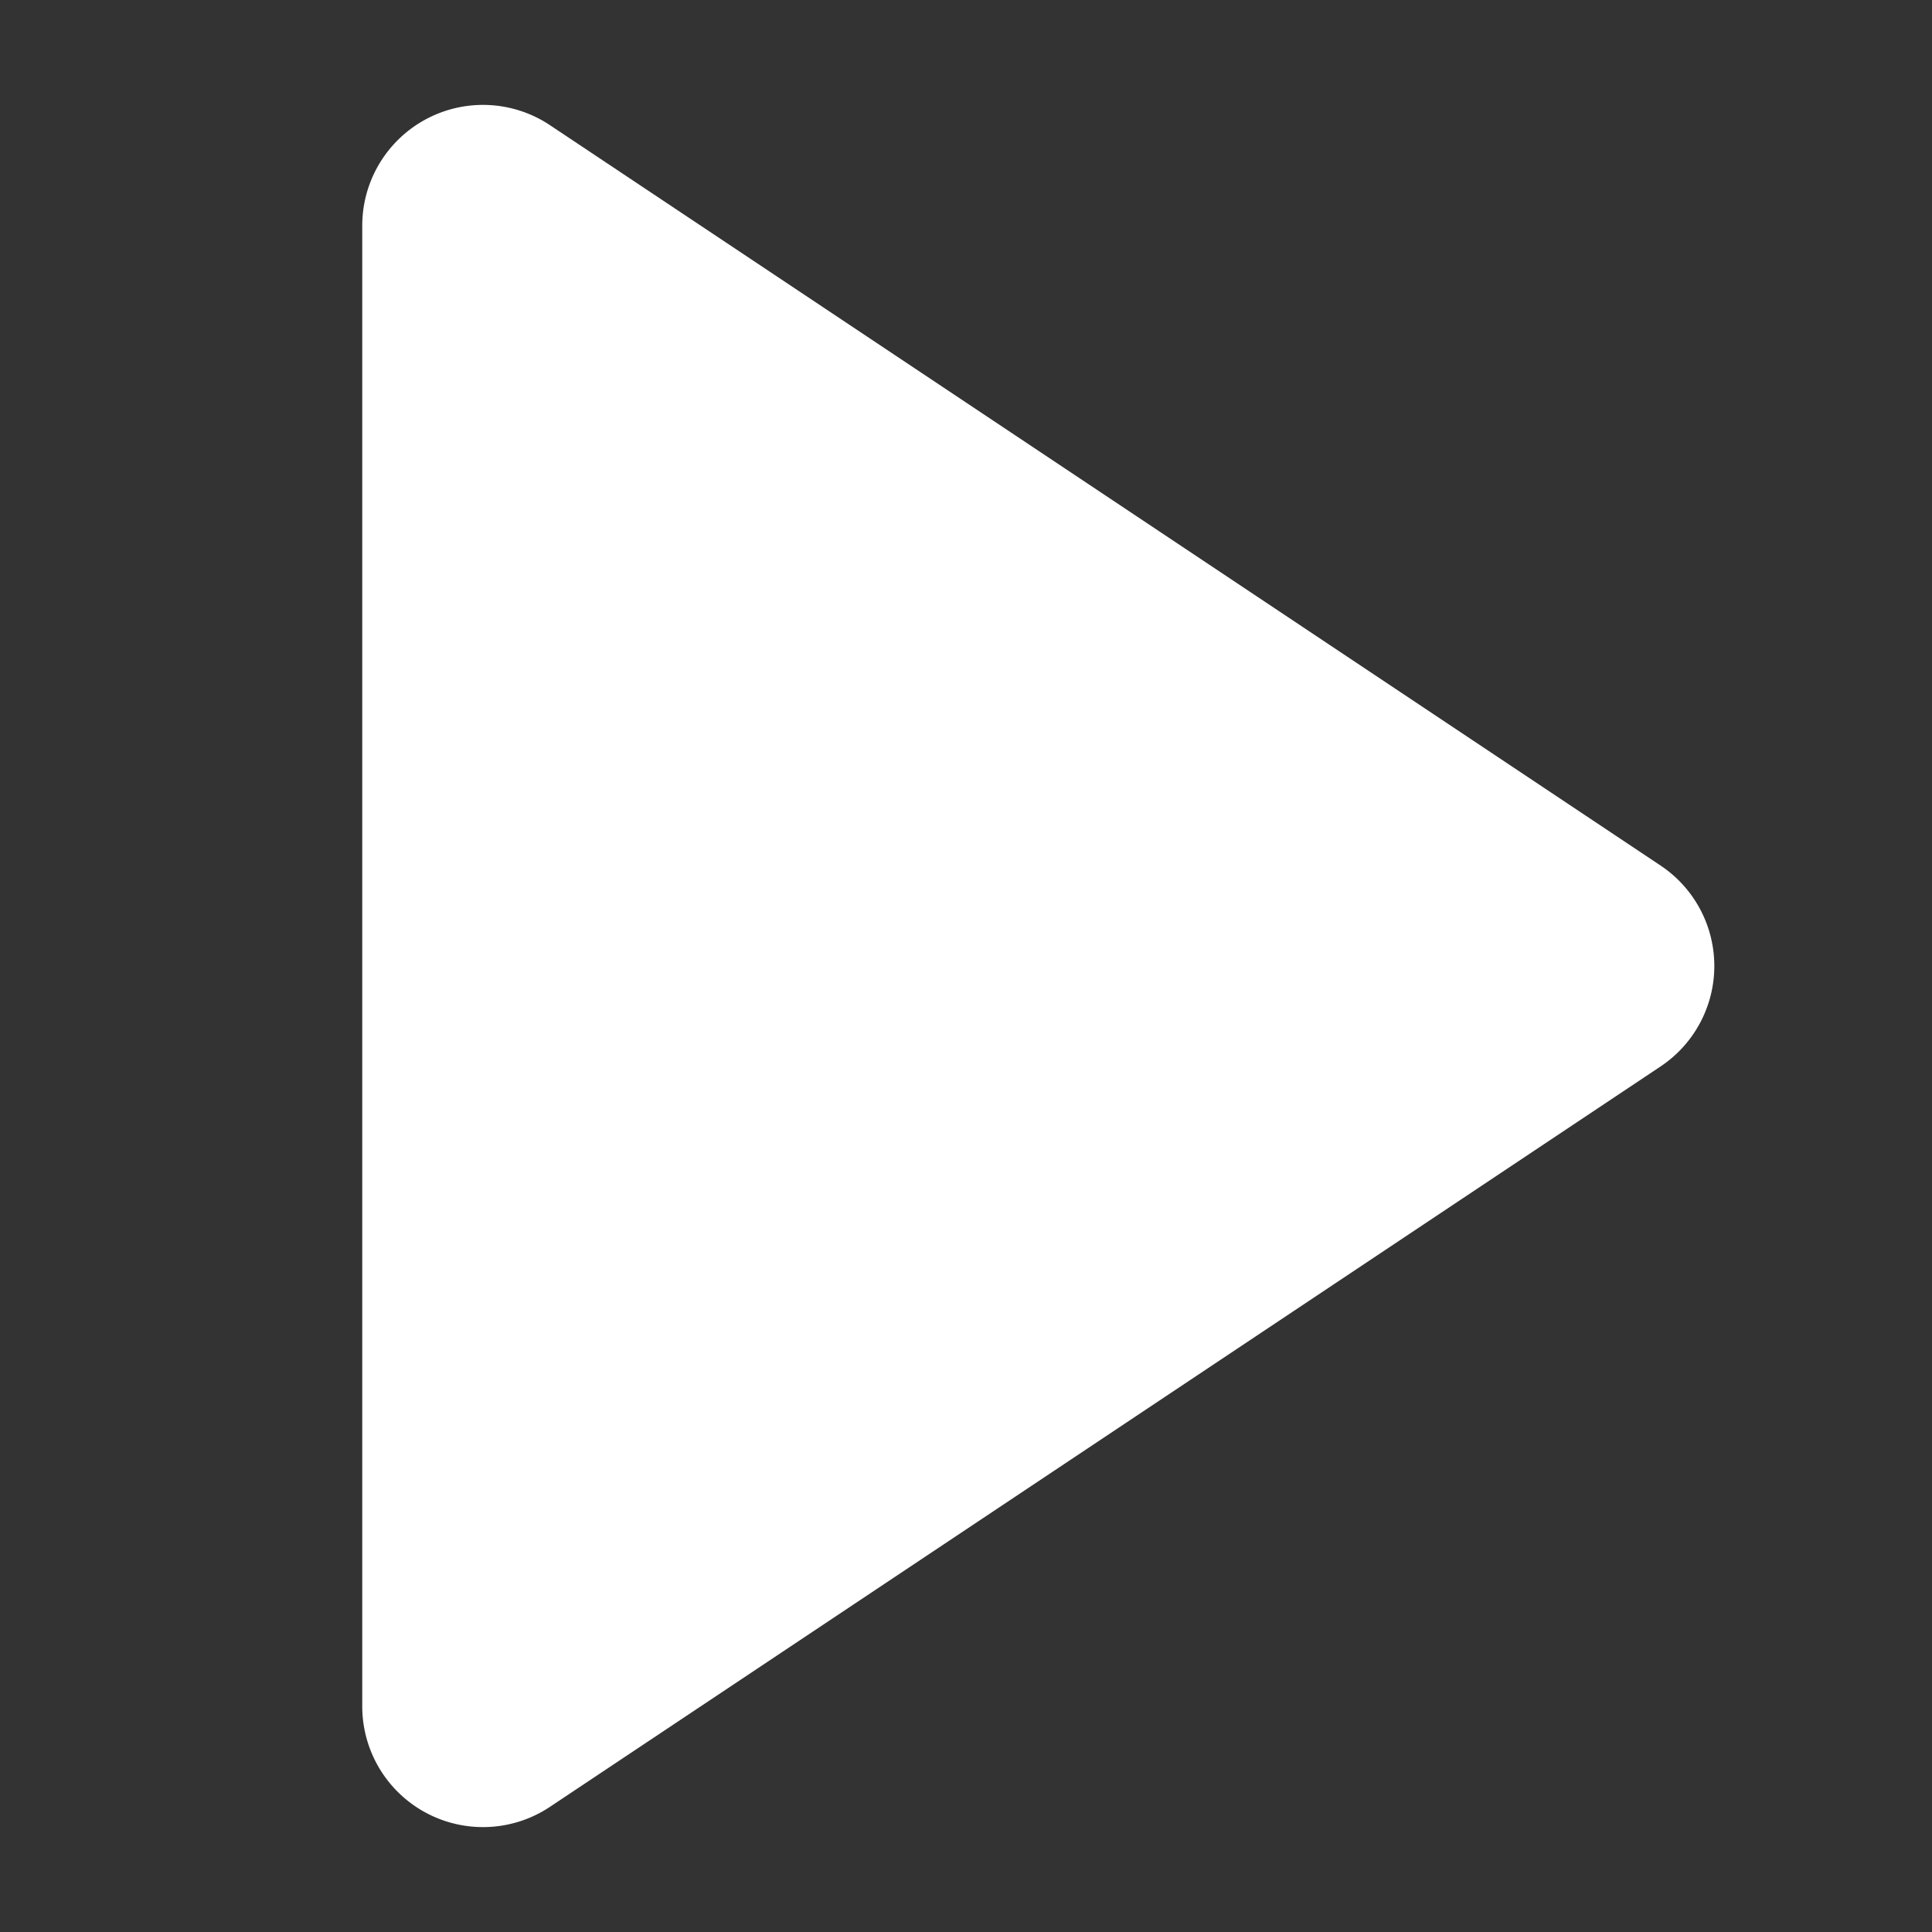 <svg width="24" height="24" viewBox="0 0 24 24" xmlns="http://www.w3.org/2000/svg">
    <rect x="0" y="0" width="24" height="24" fill="#333333" stroke="none"/>
    <path d="M4.5 2.803v18.394a1.5 1.5 0 0 0 2.332 1.248l13.796-9.197a1.5 1.5 0 0 0 0-2.496L6.832 1.555A1.5 1.5 0 0 0 4.5 2.803z" fill="#FFF" fill-rule="evenodd"/>
</svg>
